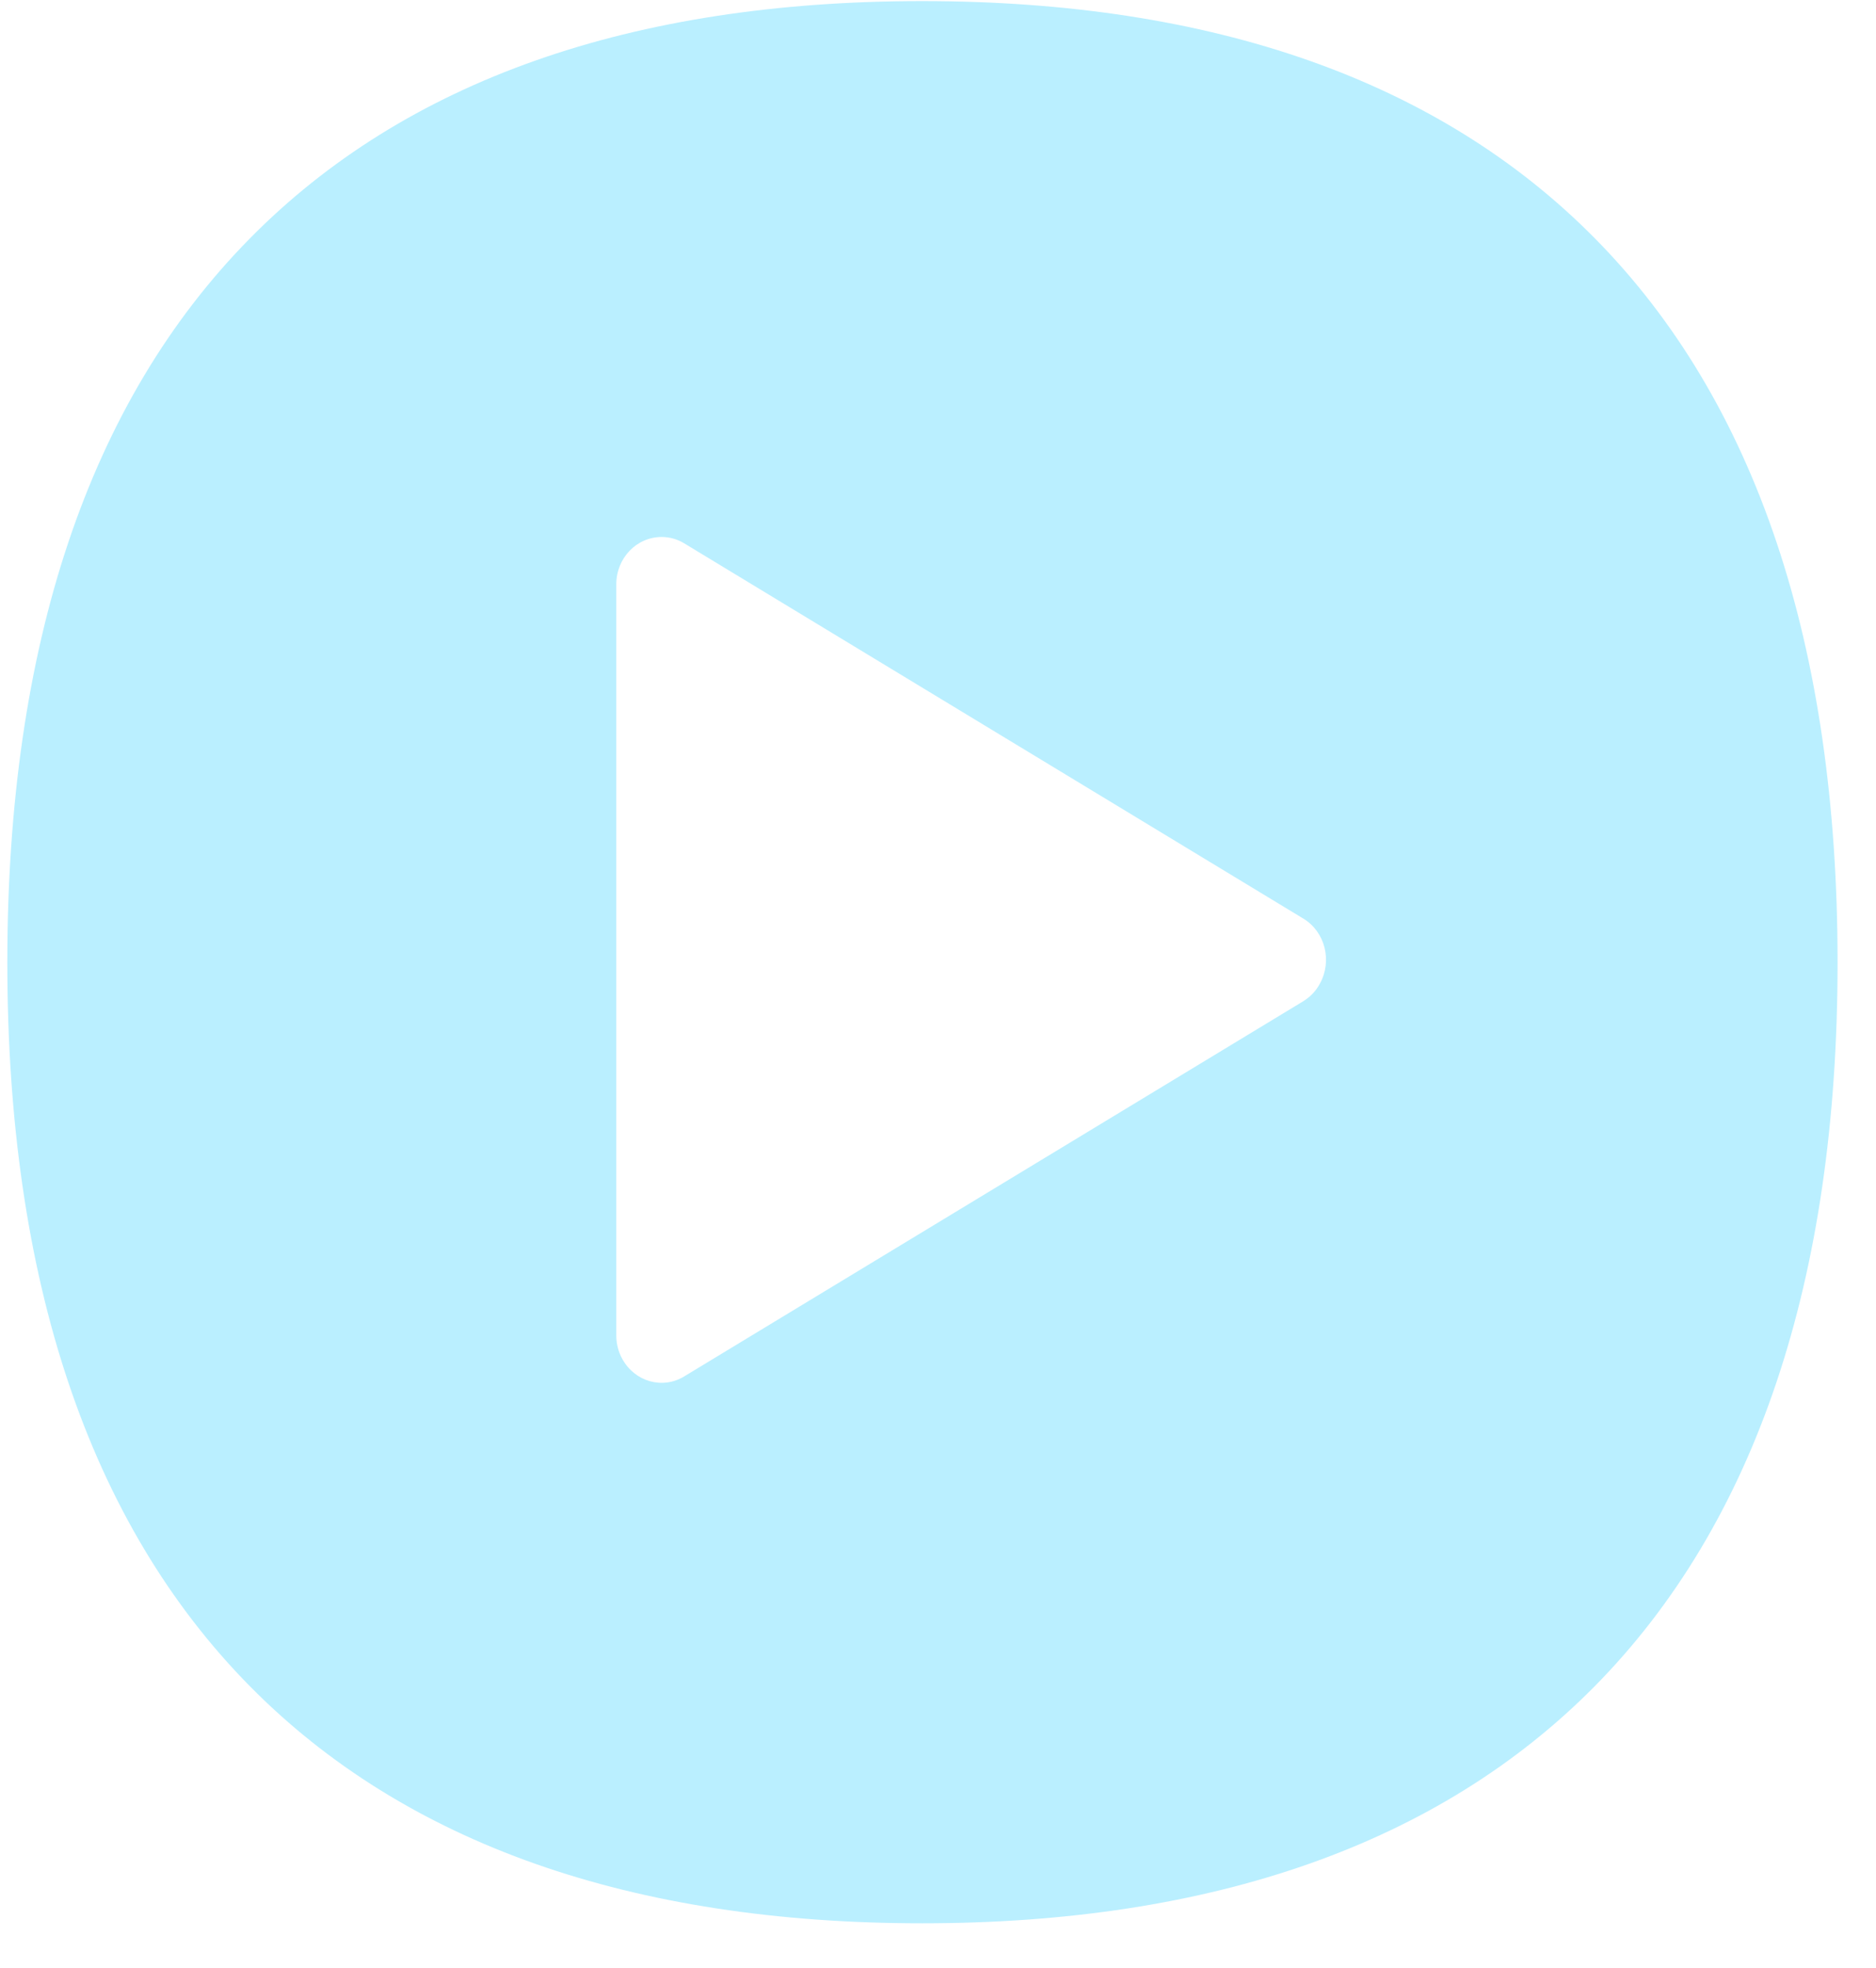 <svg xmlns="http://www.w3.org/2000/svg" width="41" height="43" viewBox="0 0 41 43" class="PlayIcon">
    <g fill="none" fill-rule="evenodd">
        <g fill="#BAEFFF" fill-rule="nonzero">
            <g>
                <g>
                    <path d="M98.431 83.2c-3.397-3.435-8.339-5.176-14.694-5.176s-11.296 1.741-14.688 5.181c-3.522 3.566-5.306 8.89-5.306 15.825 0 6.934 1.784 12.253 5.306 15.819 3.392 3.434 8.333 5.175 14.688 5.175s11.297-1.741 14.694-5.175c3.522-3.566 5.312-8.885 5.312-15.819 0-6.934-1.784-12.265-5.312-15.83zm-6.36 16.674l-13.537 8.202c-.473.287-1.078.114-1.351-.383-.086-.155-.131-.335-.131-.514V90.768c0-.575.444-1.035.991-1.035.171 0 .342.047.49.137l13.537 8.203c.473.287.633.921.36 1.418-.086.161-.206.287-.36.383z" transform="translate(-1030 -437) translate(978 374) translate(-11.583 -15)"/>
                </g>
            </g>
        </g>
    </g>
</svg>
